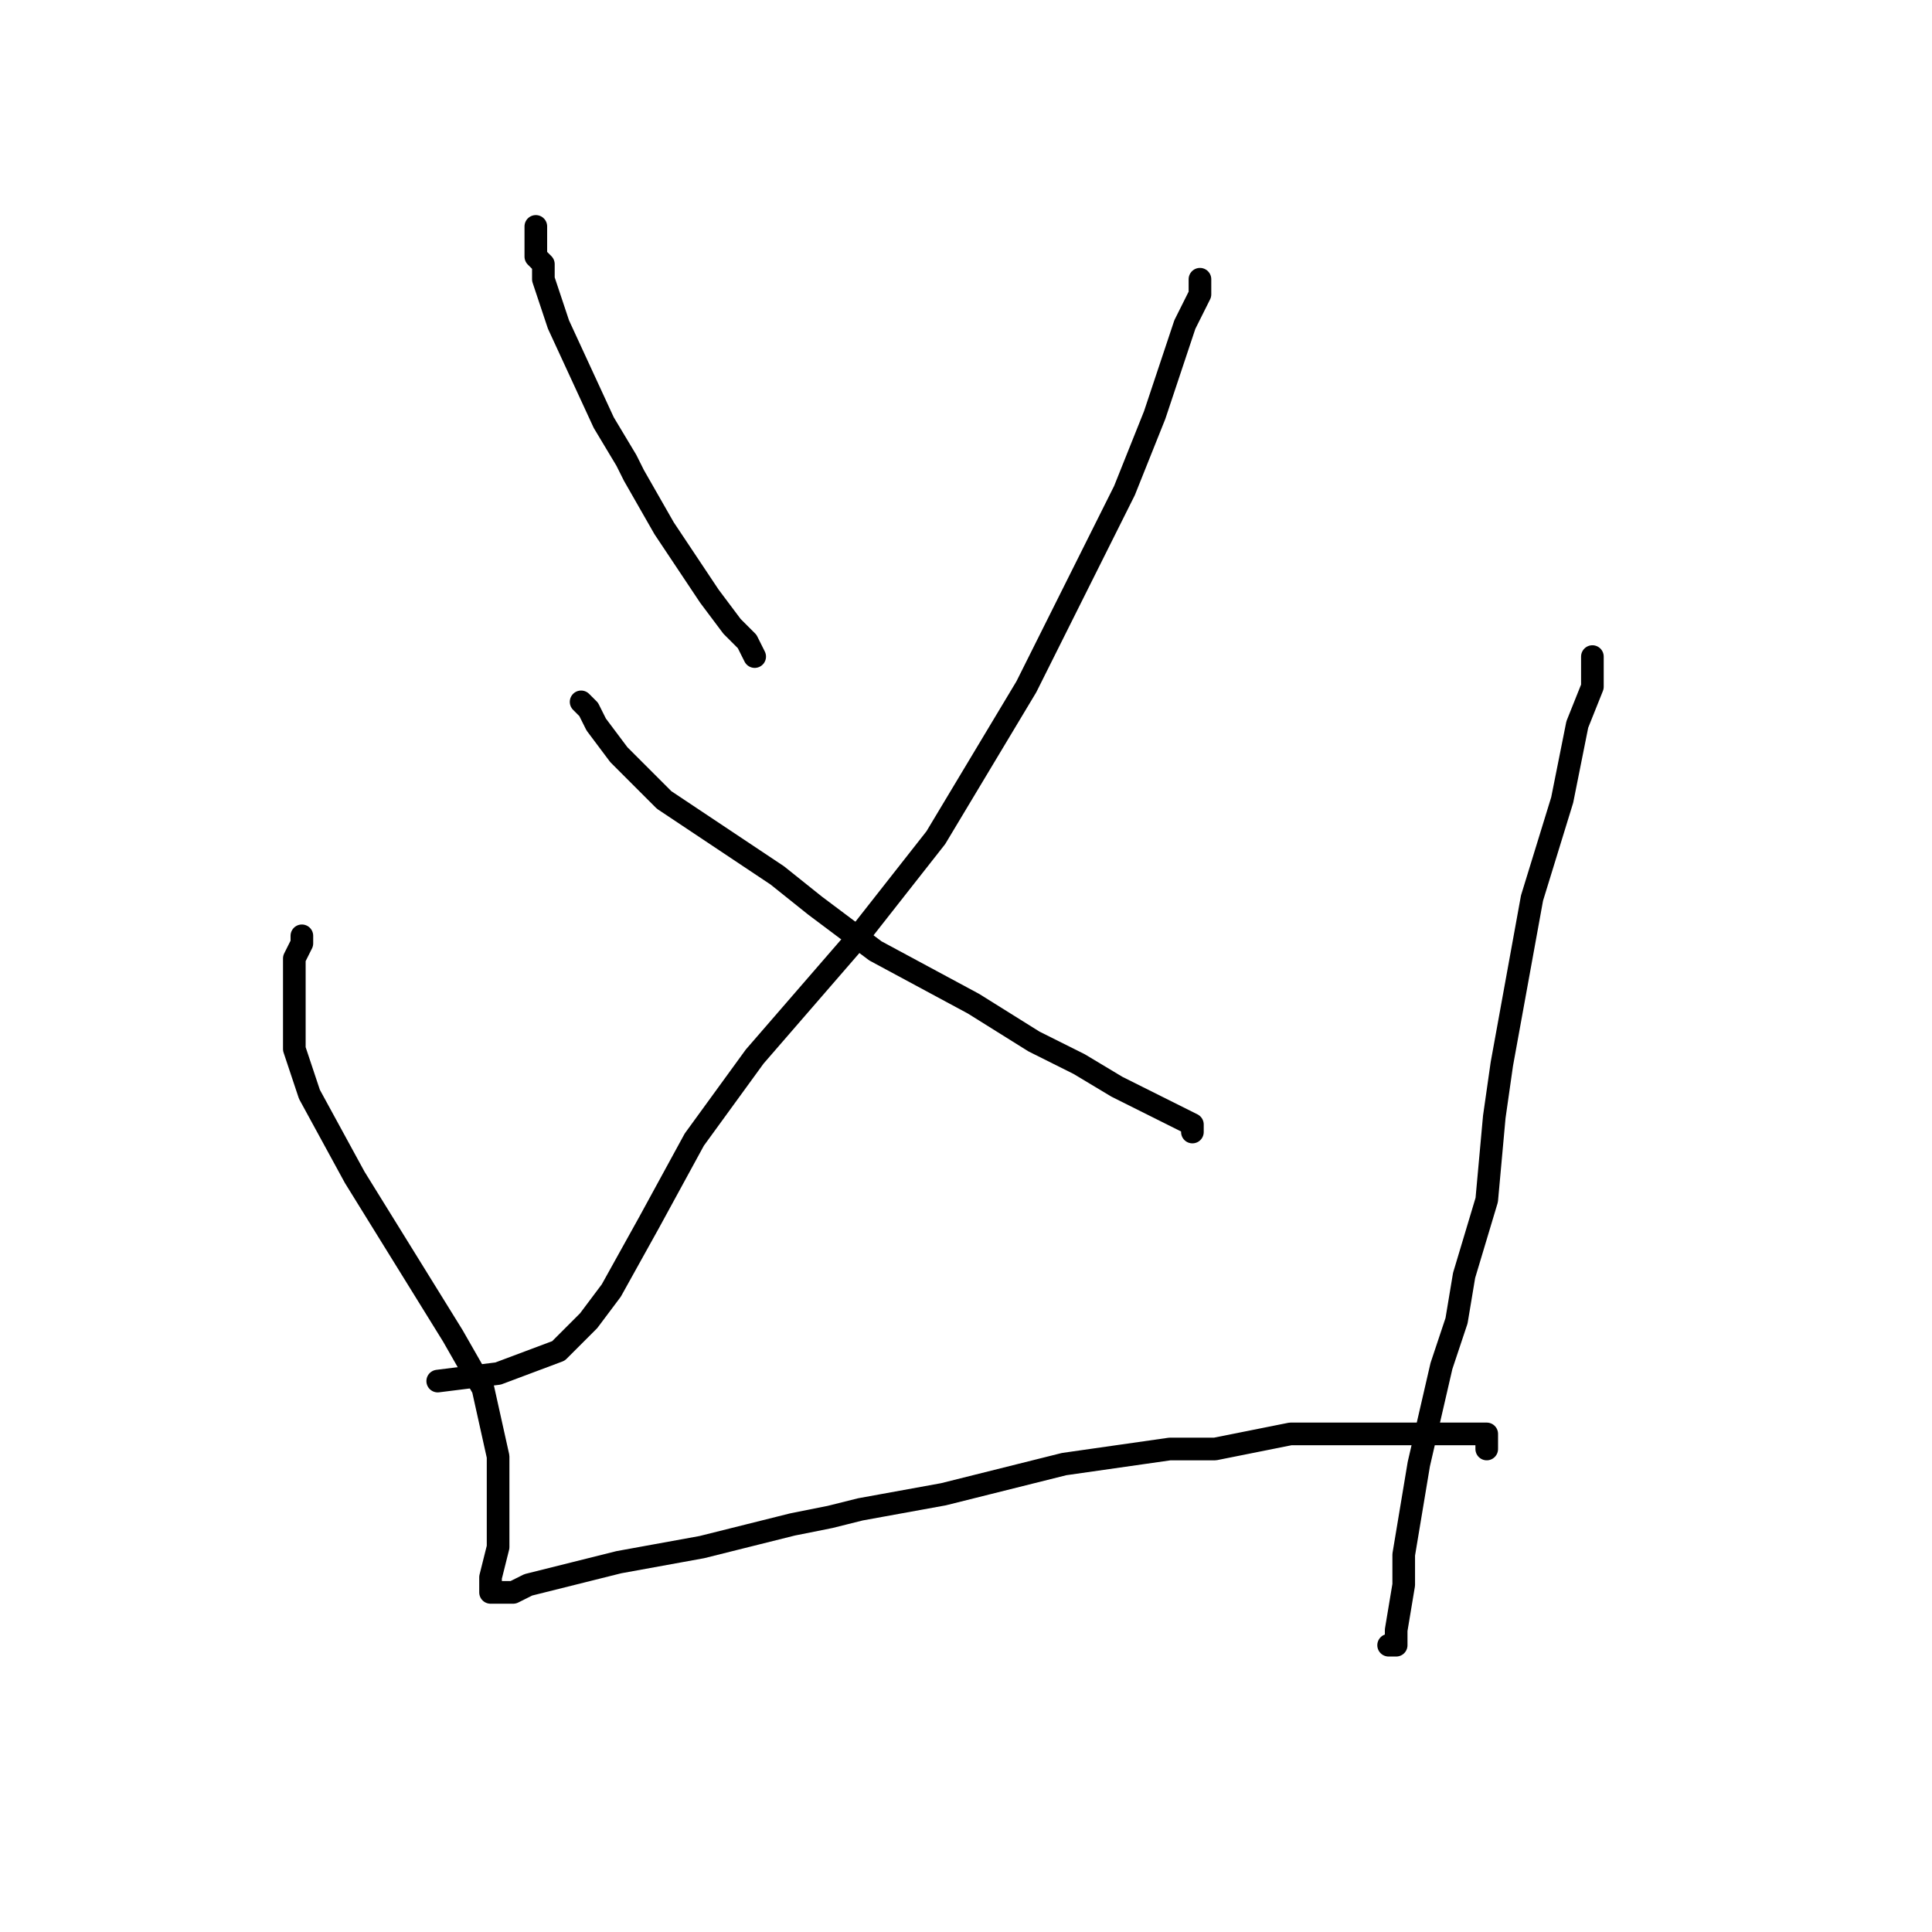 <?xml version="1.0" standalone="no"?>
    <svg width="256" height="256" xmlns="http://www.w3.org/2000/svg" version="1.1">
    <polyline stroke="black" stroke-width="3" stroke-linecap="round" fill="transparent" stroke-linejoin="round" points="71 30 71 32 71 34 72 35 72 37 74 43 80 56 83 61 83 61 84 63 88 70 90 73 94 79 97 83 99 85 100 87 " />
        <polyline stroke="black" stroke-width="3" stroke-linecap="round" fill="transparent" stroke-linejoin="round" points="159 37 159 39 157 43 157 43 155 49 153 55 149 65 142 79 136 91 130 101 124 111 113 125 100 140 92 151 86 162 81 171 78 175 74 179 66 182 58 183 " />
        <polyline stroke="black" stroke-width="3" stroke-linecap="round" fill="transparent" stroke-linejoin="round" points="77 93 78 94 79 96 82 100 88 106 97 112 103 116 108 120 116 126 129 133 129 133 137 138 143 141 148 144 154 147 158 149 158 150 " />
        <polyline stroke="black" stroke-width="3" stroke-linecap="round" fill="transparent" stroke-linejoin="round" points="40 124 40 125 39 127 39 129 39 131 39 131 39 133 39 135 39 139 41 145 41 145 47 156 60 177 64 184 66 193 66 195 66 197 66 199 66 205 65 209 65 210 65 211 65 211 66 211 66 211 66 211 67 211 68 211 70 210 78 208 82 207 93 205 105 202 110 201 114 200 125 198 141 194 155 192 155 192 161 192 171 190 177 190 189 190 193 190 193 190 194 190 195 190 196 190 197 190 197 191 197 192 197 192 " />
        <polyline stroke="black" stroke-width="3" stroke-linecap="round" fill="transparent" stroke-linejoin="round" points="211 87 211 87 211 88 211 91 209 96 207 106 207 106 203 119 199 141 198 148 197 159 194 169 193 175 191 181 188 194 186 206 186 210 185 216 185 218 184 218 " />
        </svg>